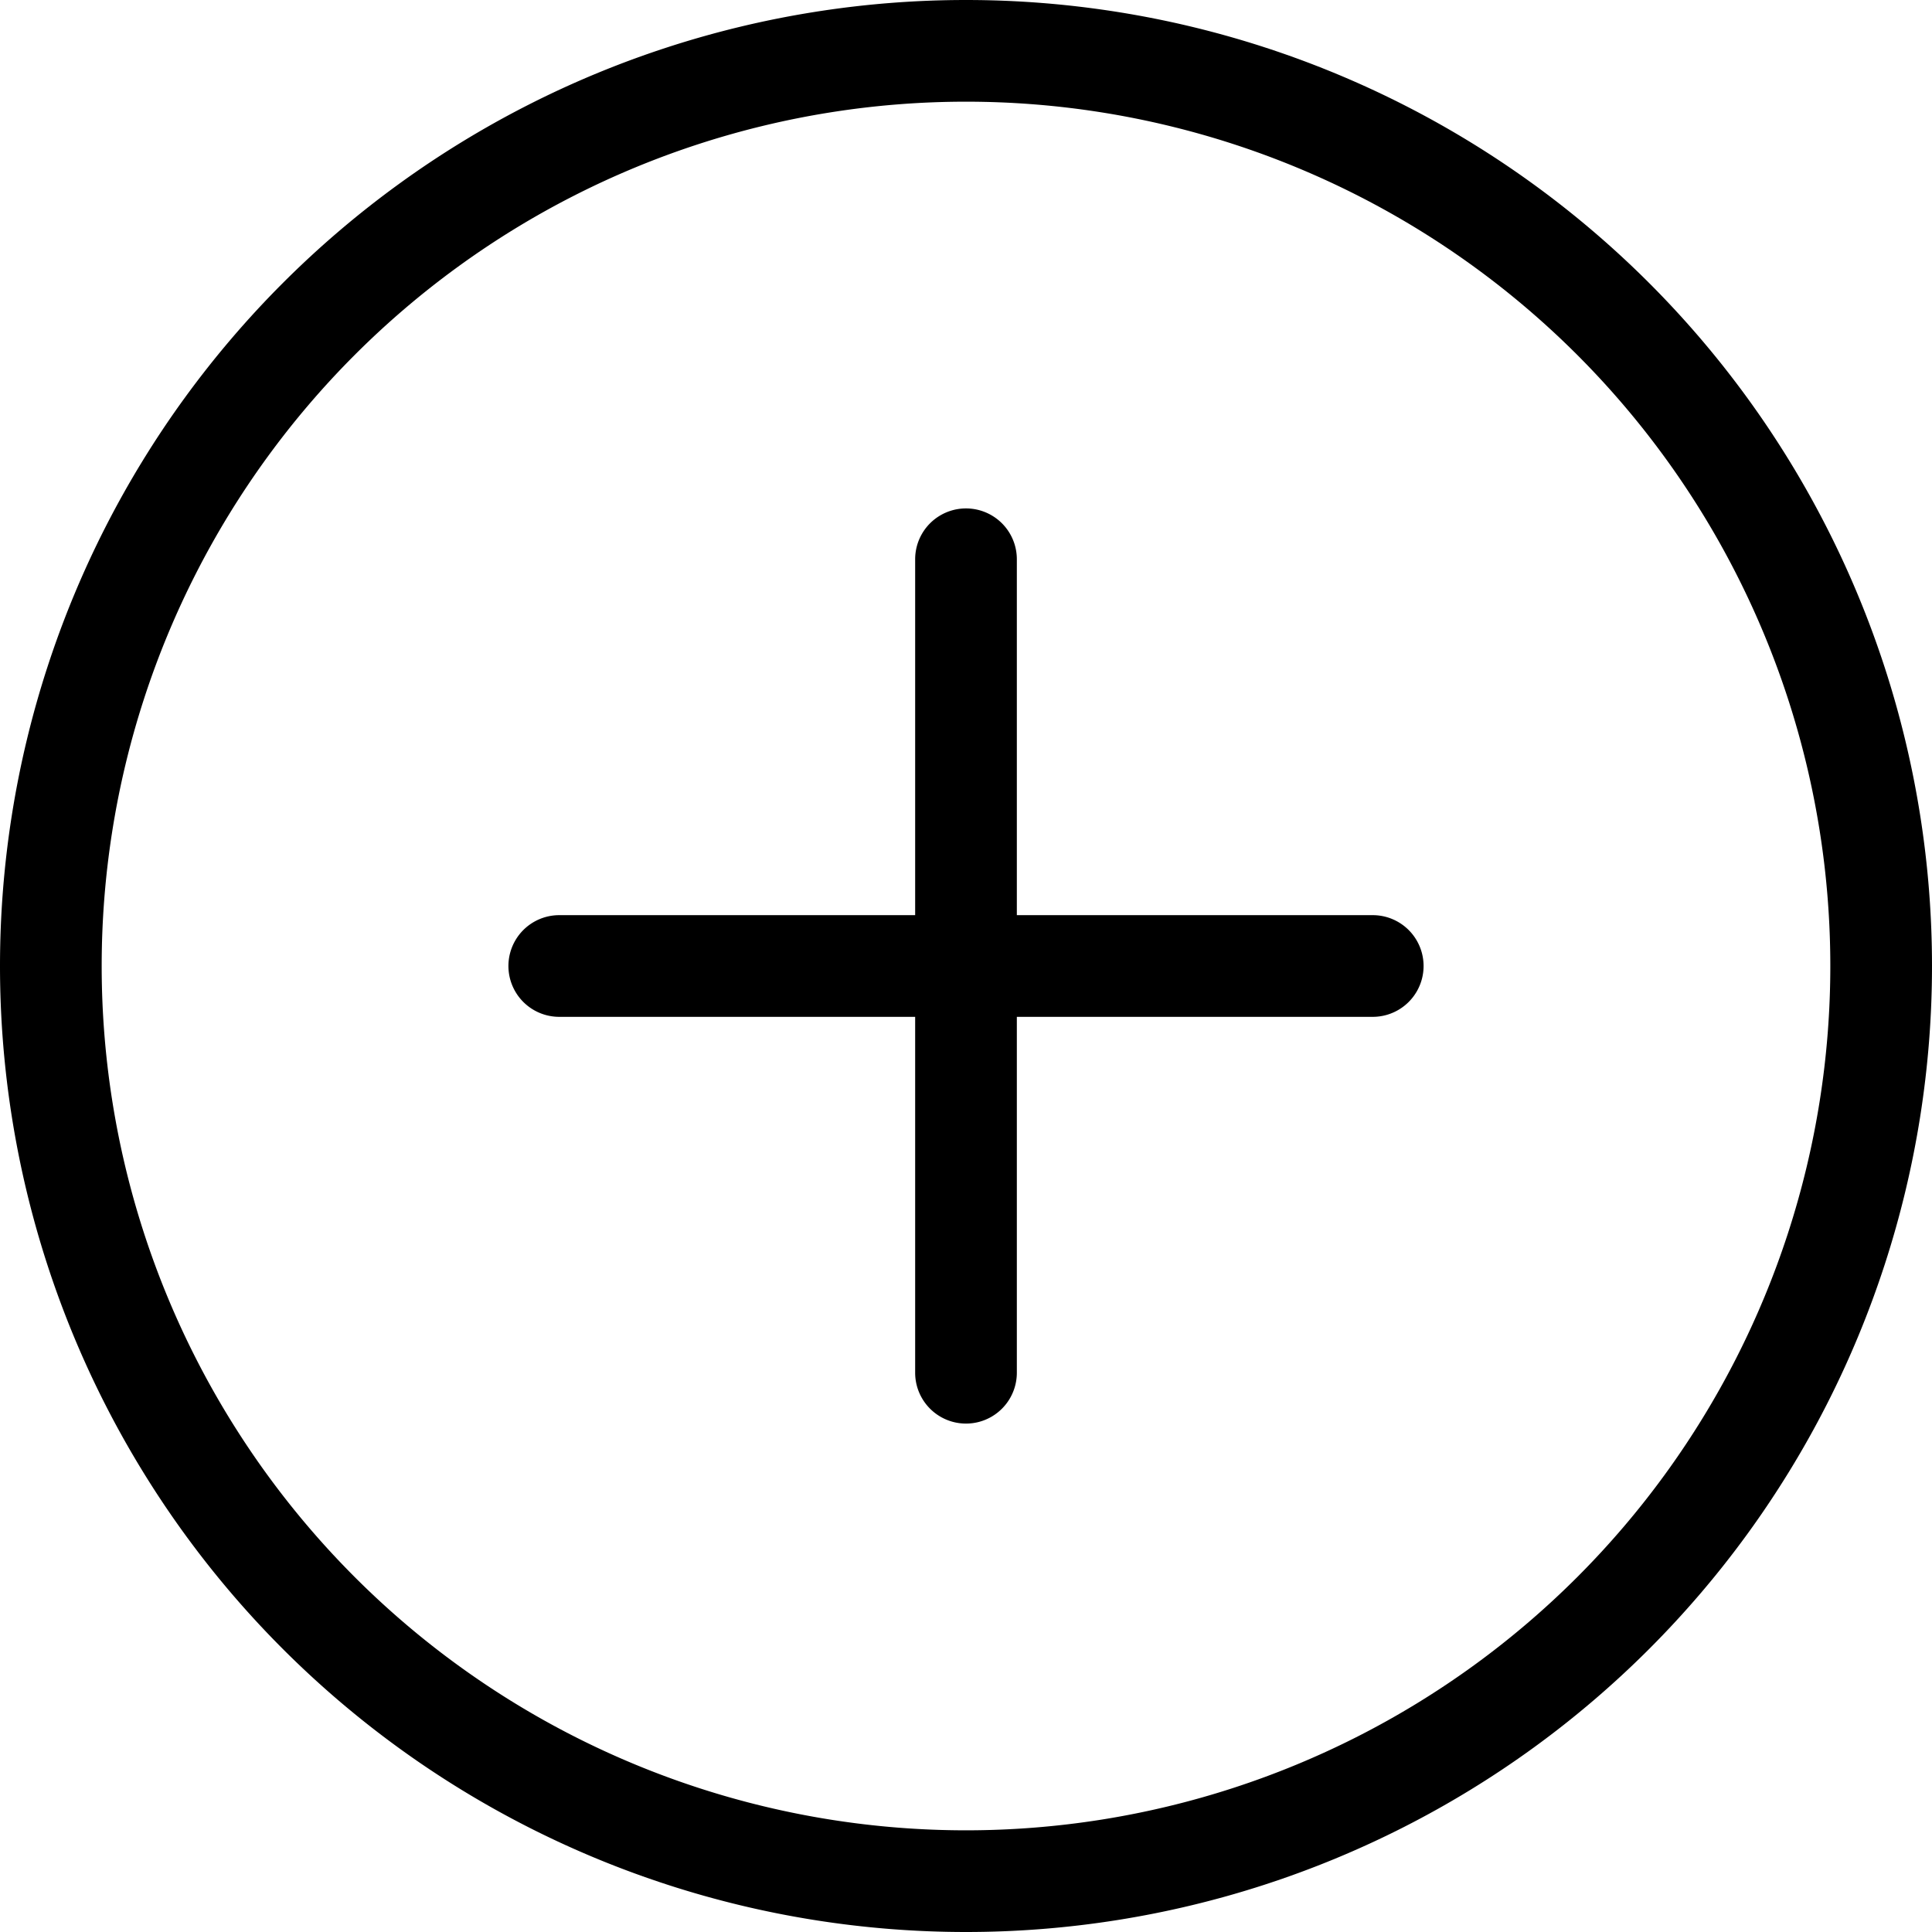 <svg class="svg-icon" style="width: 1em;height: 1em;vertical-align: middle;fill: currentColor;overflow: hidden;"
    viewBox="0 0 1024 1024" version="1.1" xmlns="http://www.w3.org/2000/svg">
    <path
        d="M538.947 538.947v188.632a26.947 26.947 0 1 1-53.895 0V538.947H296.421a26.947 26.947 0 0 1 0-53.895H485.053V296.421a26.947 26.947 0 0 1 53.895 0V485.053h188.632a26.947 26.947 0 1 1 0 53.895H538.947z m-26.947 485.053a512 512 0 1 1 0-1024 512 512 0 0 1 0 1024z m0-53.895a458.105 458.105 0 1 0 0-916.211 458.105 458.105 0 0 0 0 916.211z" />
</svg>